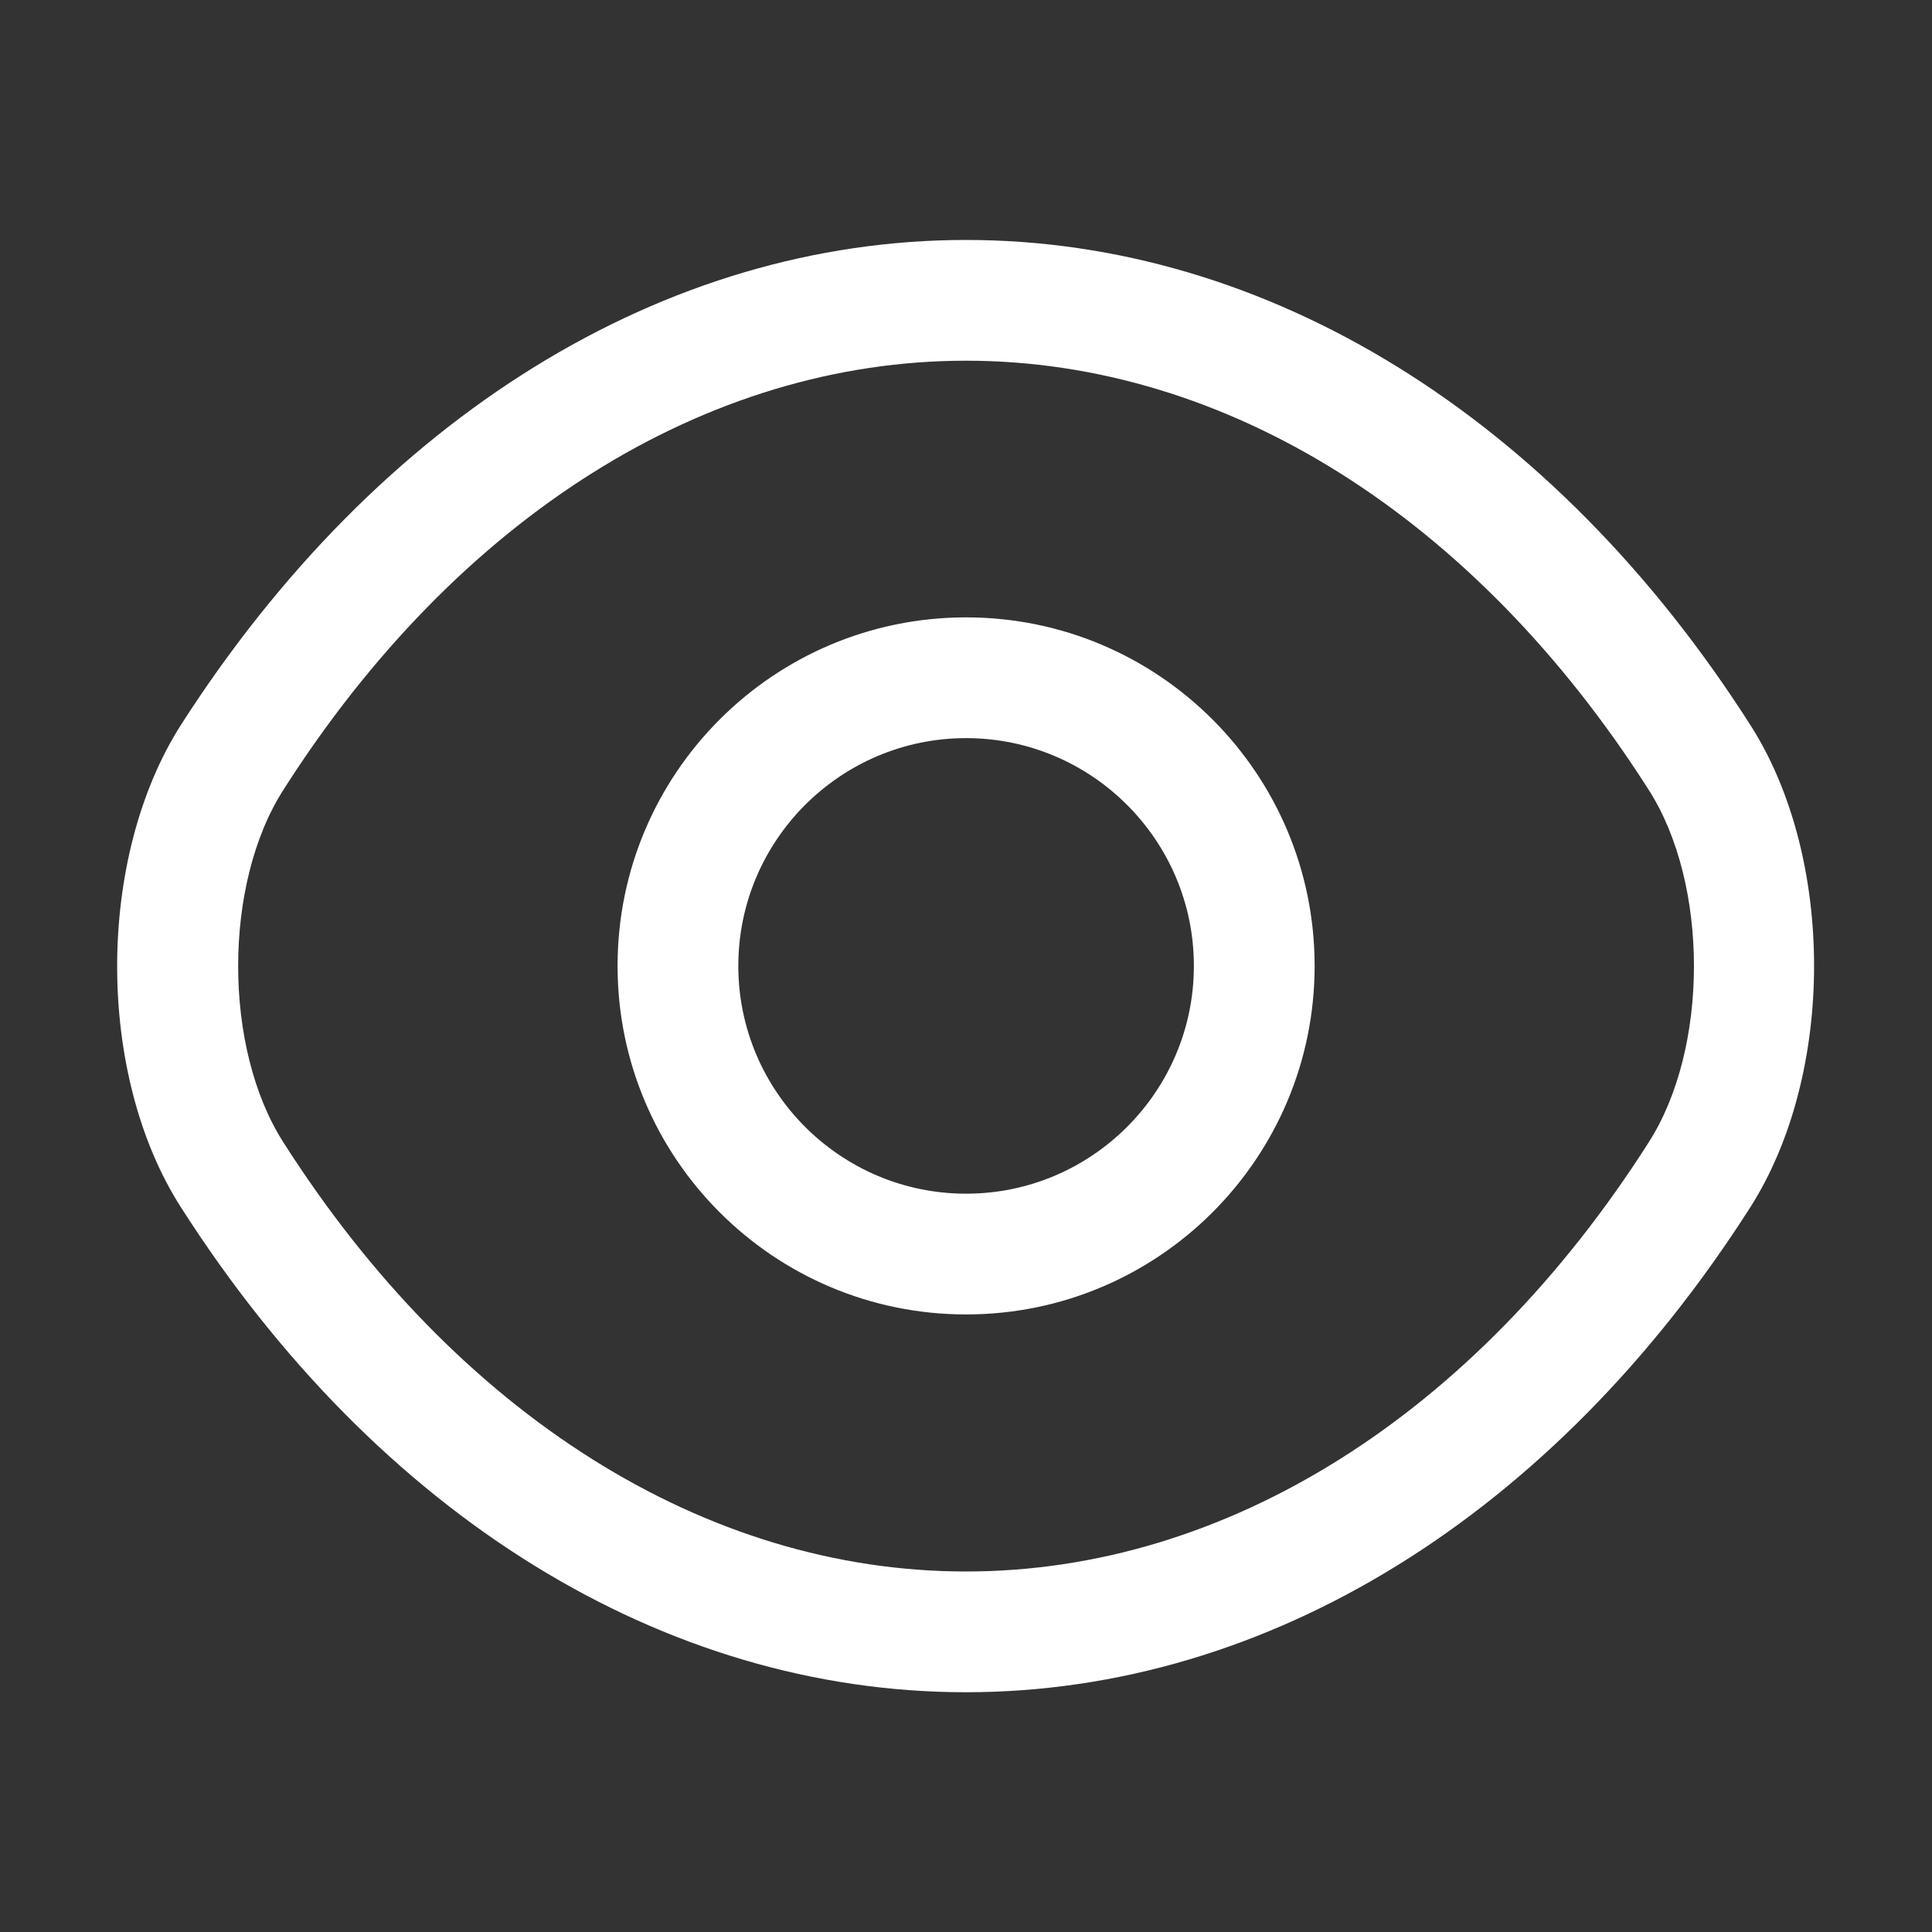 <svg width="20" height="20" viewBox="0 0 20 20" fill="none" xmlns="http://www.w3.org/2000/svg">
	<rect x="0" y="0" width="20" height="20" fill="#333333" stroke="none"/>
	<path d="M10.001 13.607C8.009 13.607 6.393 11.991 6.393 9.999C6.393 8.007 8.009 6.391 10.001 6.391C11.993 6.391 13.609 8.007 13.609 9.999C13.609 11.991 11.993 13.607 10.001 13.607ZM10.001 7.641C8.701 7.641 7.643 8.699 7.643 9.999C7.643 11.299 8.701 12.357 10.001 12.357C11.301 12.357 12.359 11.299 12.359 9.999C12.359 8.699 11.301 7.641 10.001 7.641Z" fill="white" />
	<path d="M10 17.518C6.867 17.518 3.909 15.684 1.875 12.501C0.992 11.126 0.992 8.884 1.875 7.501C3.917 4.318 6.875 2.484 10 2.484C13.125 2.484 16.084 4.318 18.117 7.501C19 8.876 19 11.118 18.117 12.501C16.084 15.684 13.125 17.518 10 17.518ZM10 3.734C7.309 3.734 4.734 5.351 2.934 8.176C2.309 9.151 2.309 10.851 2.934 11.826C4.734 14.651 7.309 16.268 10 16.268C12.692 16.268 15.267 14.651 17.067 11.826C17.692 10.851 17.692 9.151 17.067 8.176C15.267 5.351 12.692 3.734 10 3.734Z" fill="white" />
</svg>
